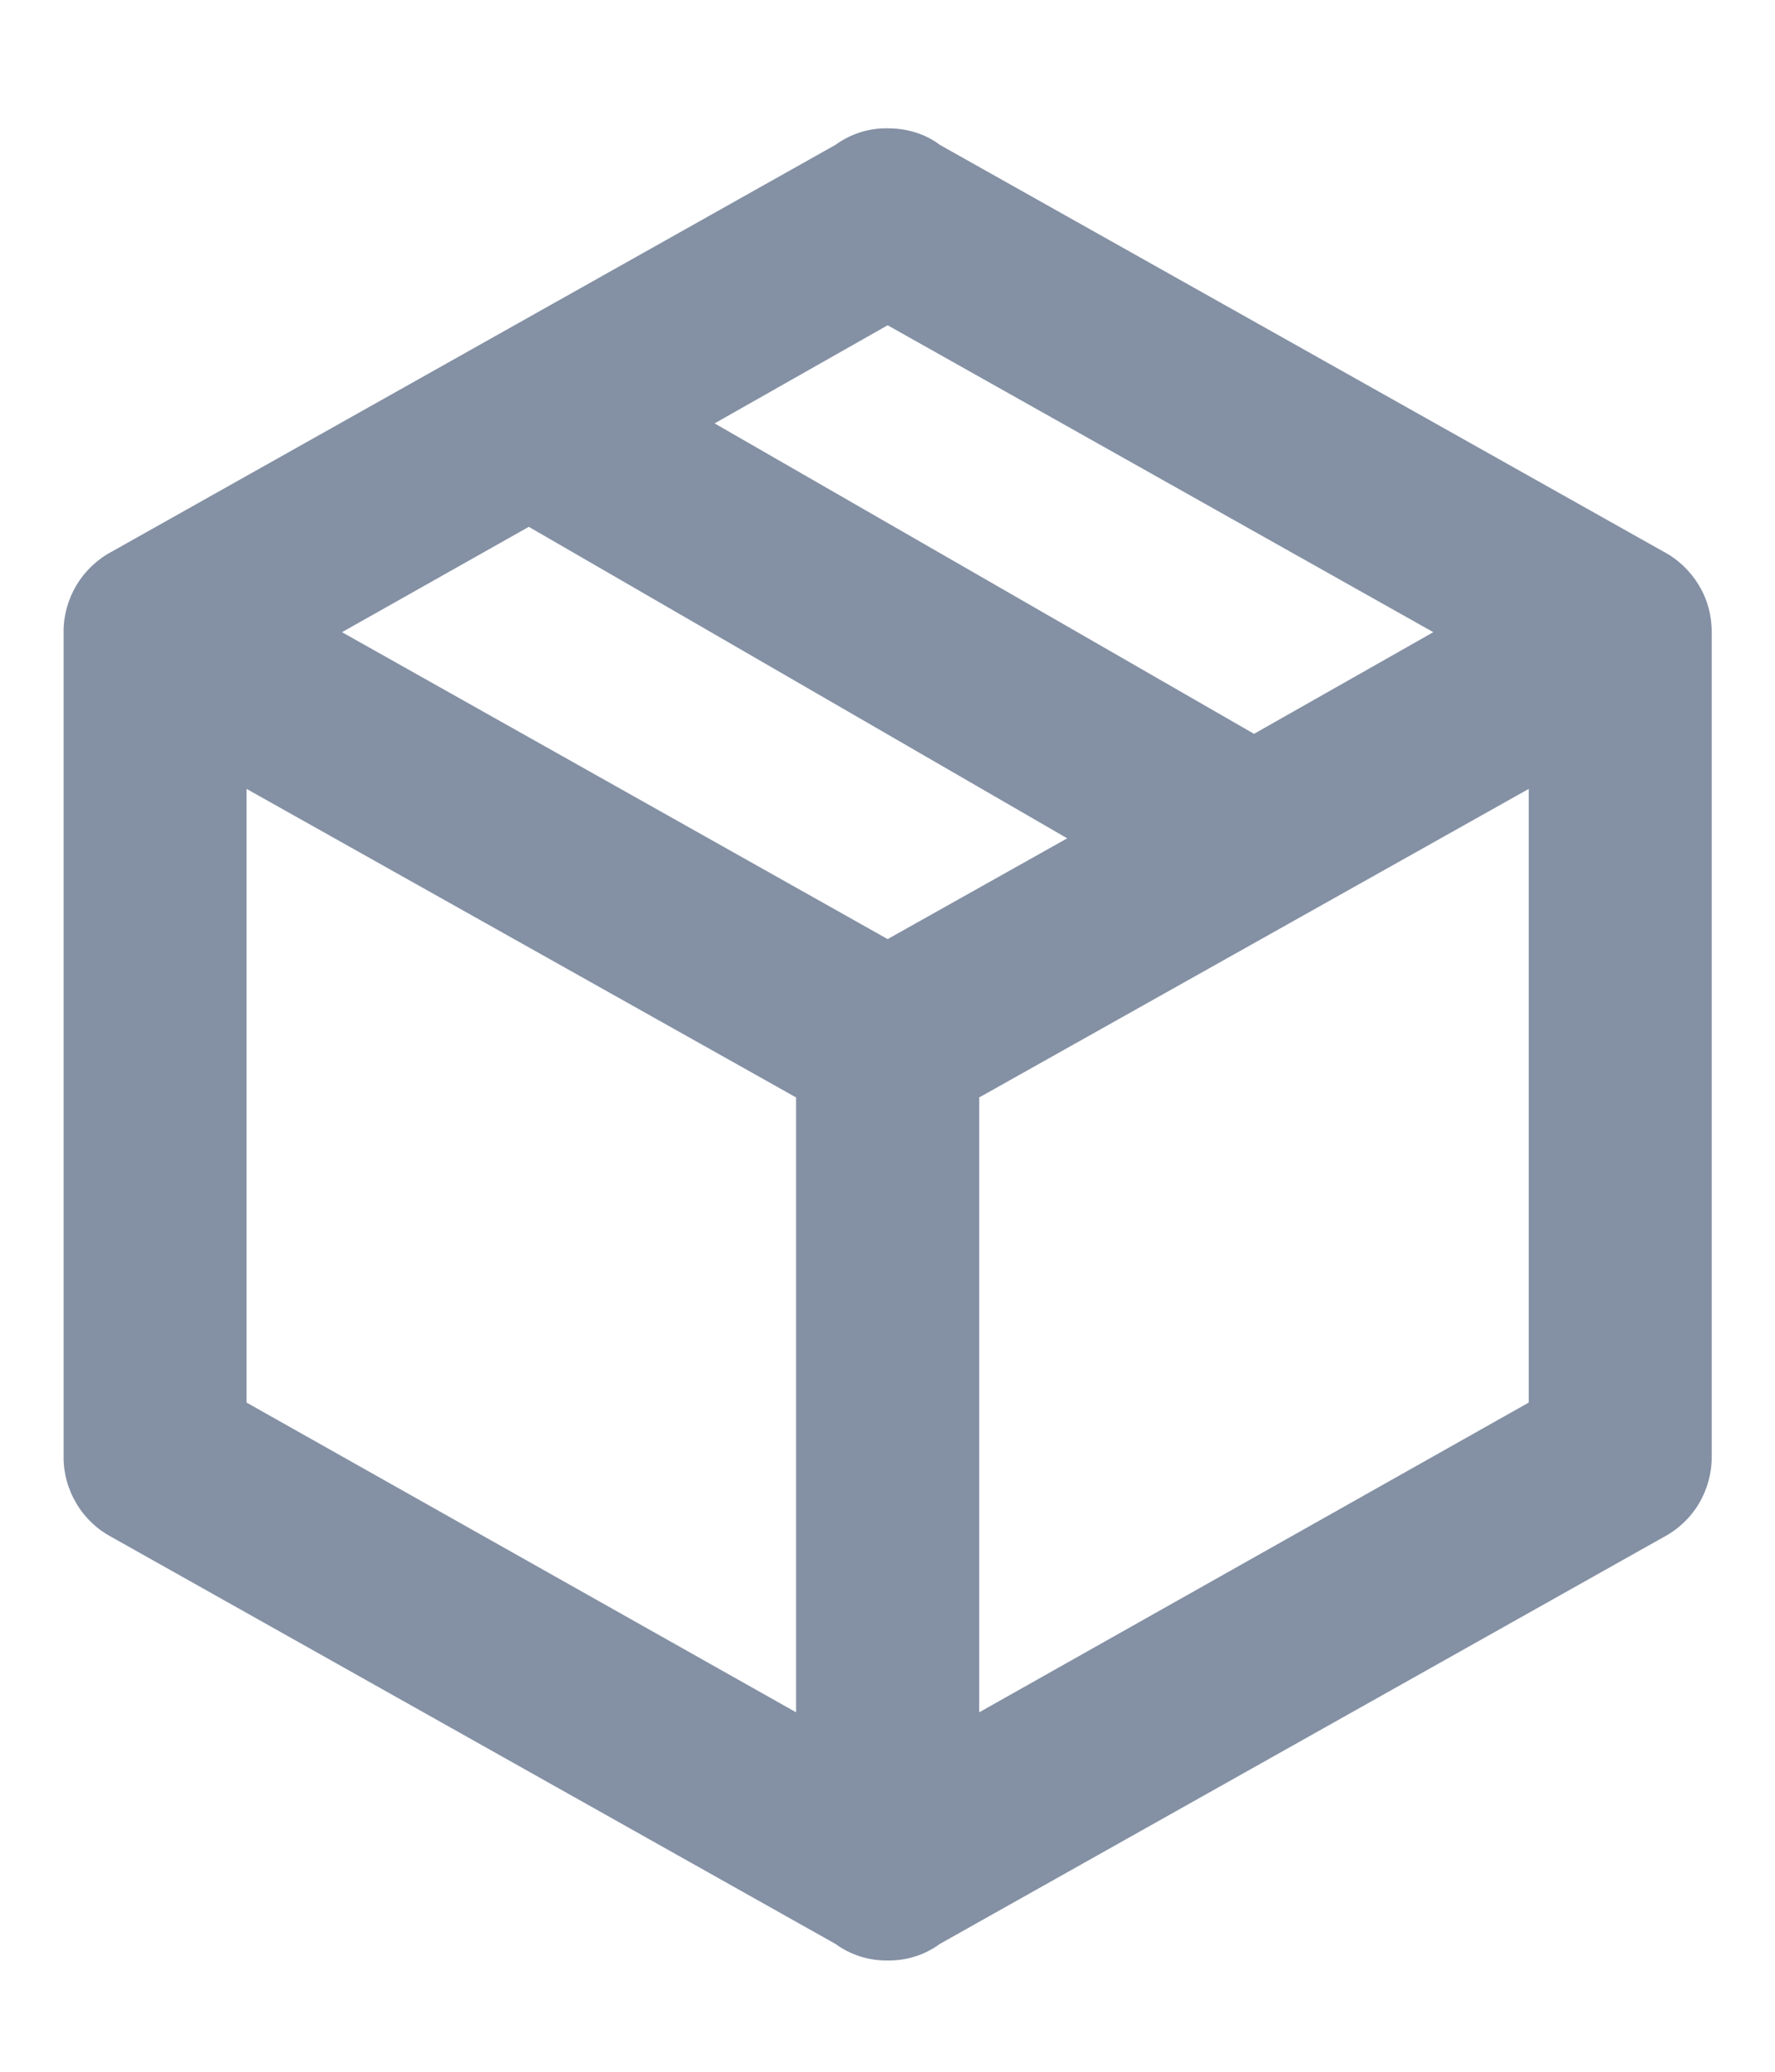<svg width="12" height="14" viewBox="0 0 12 14" fill="none" xmlns="http://www.w3.org/2000/svg">
<path d="M11.572 9.844C11.573 9.956 11.542 10.066 11.485 10.162C11.427 10.258 11.344 10.336 11.245 10.388L6.354 13.136C6.252 13.211 6.128 13.25 6.001 13.248C5.875 13.25 5.751 13.211 5.648 13.136L0.757 10.388C0.658 10.336 0.575 10.258 0.518 10.162C0.46 10.066 0.429 9.956 0.43 9.844V4.272C0.429 4.16 0.46 4.05 0.517 3.954C0.575 3.858 0.658 3.779 0.757 3.727L5.648 0.979C5.751 0.904 5.875 0.865 6.001 0.867C6.131 0.867 6.255 0.904 6.354 0.979L11.245 3.727C11.344 3.779 11.427 3.858 11.485 3.954C11.543 4.05 11.573 4.16 11.572 4.272V9.844ZM6.001 2.198L4.831 2.861L8.478 4.959L9.69 4.272L6.001 2.198ZM2.312 4.272L6.001 6.346L7.215 5.665L3.575 3.56L2.312 4.272ZM1.667 9.478L5.382 11.571V7.416L1.667 5.331V9.478ZM10.335 9.478V5.331L6.62 7.416V11.571L10.335 9.478Z" fill="#8490A4"/>
</svg>
